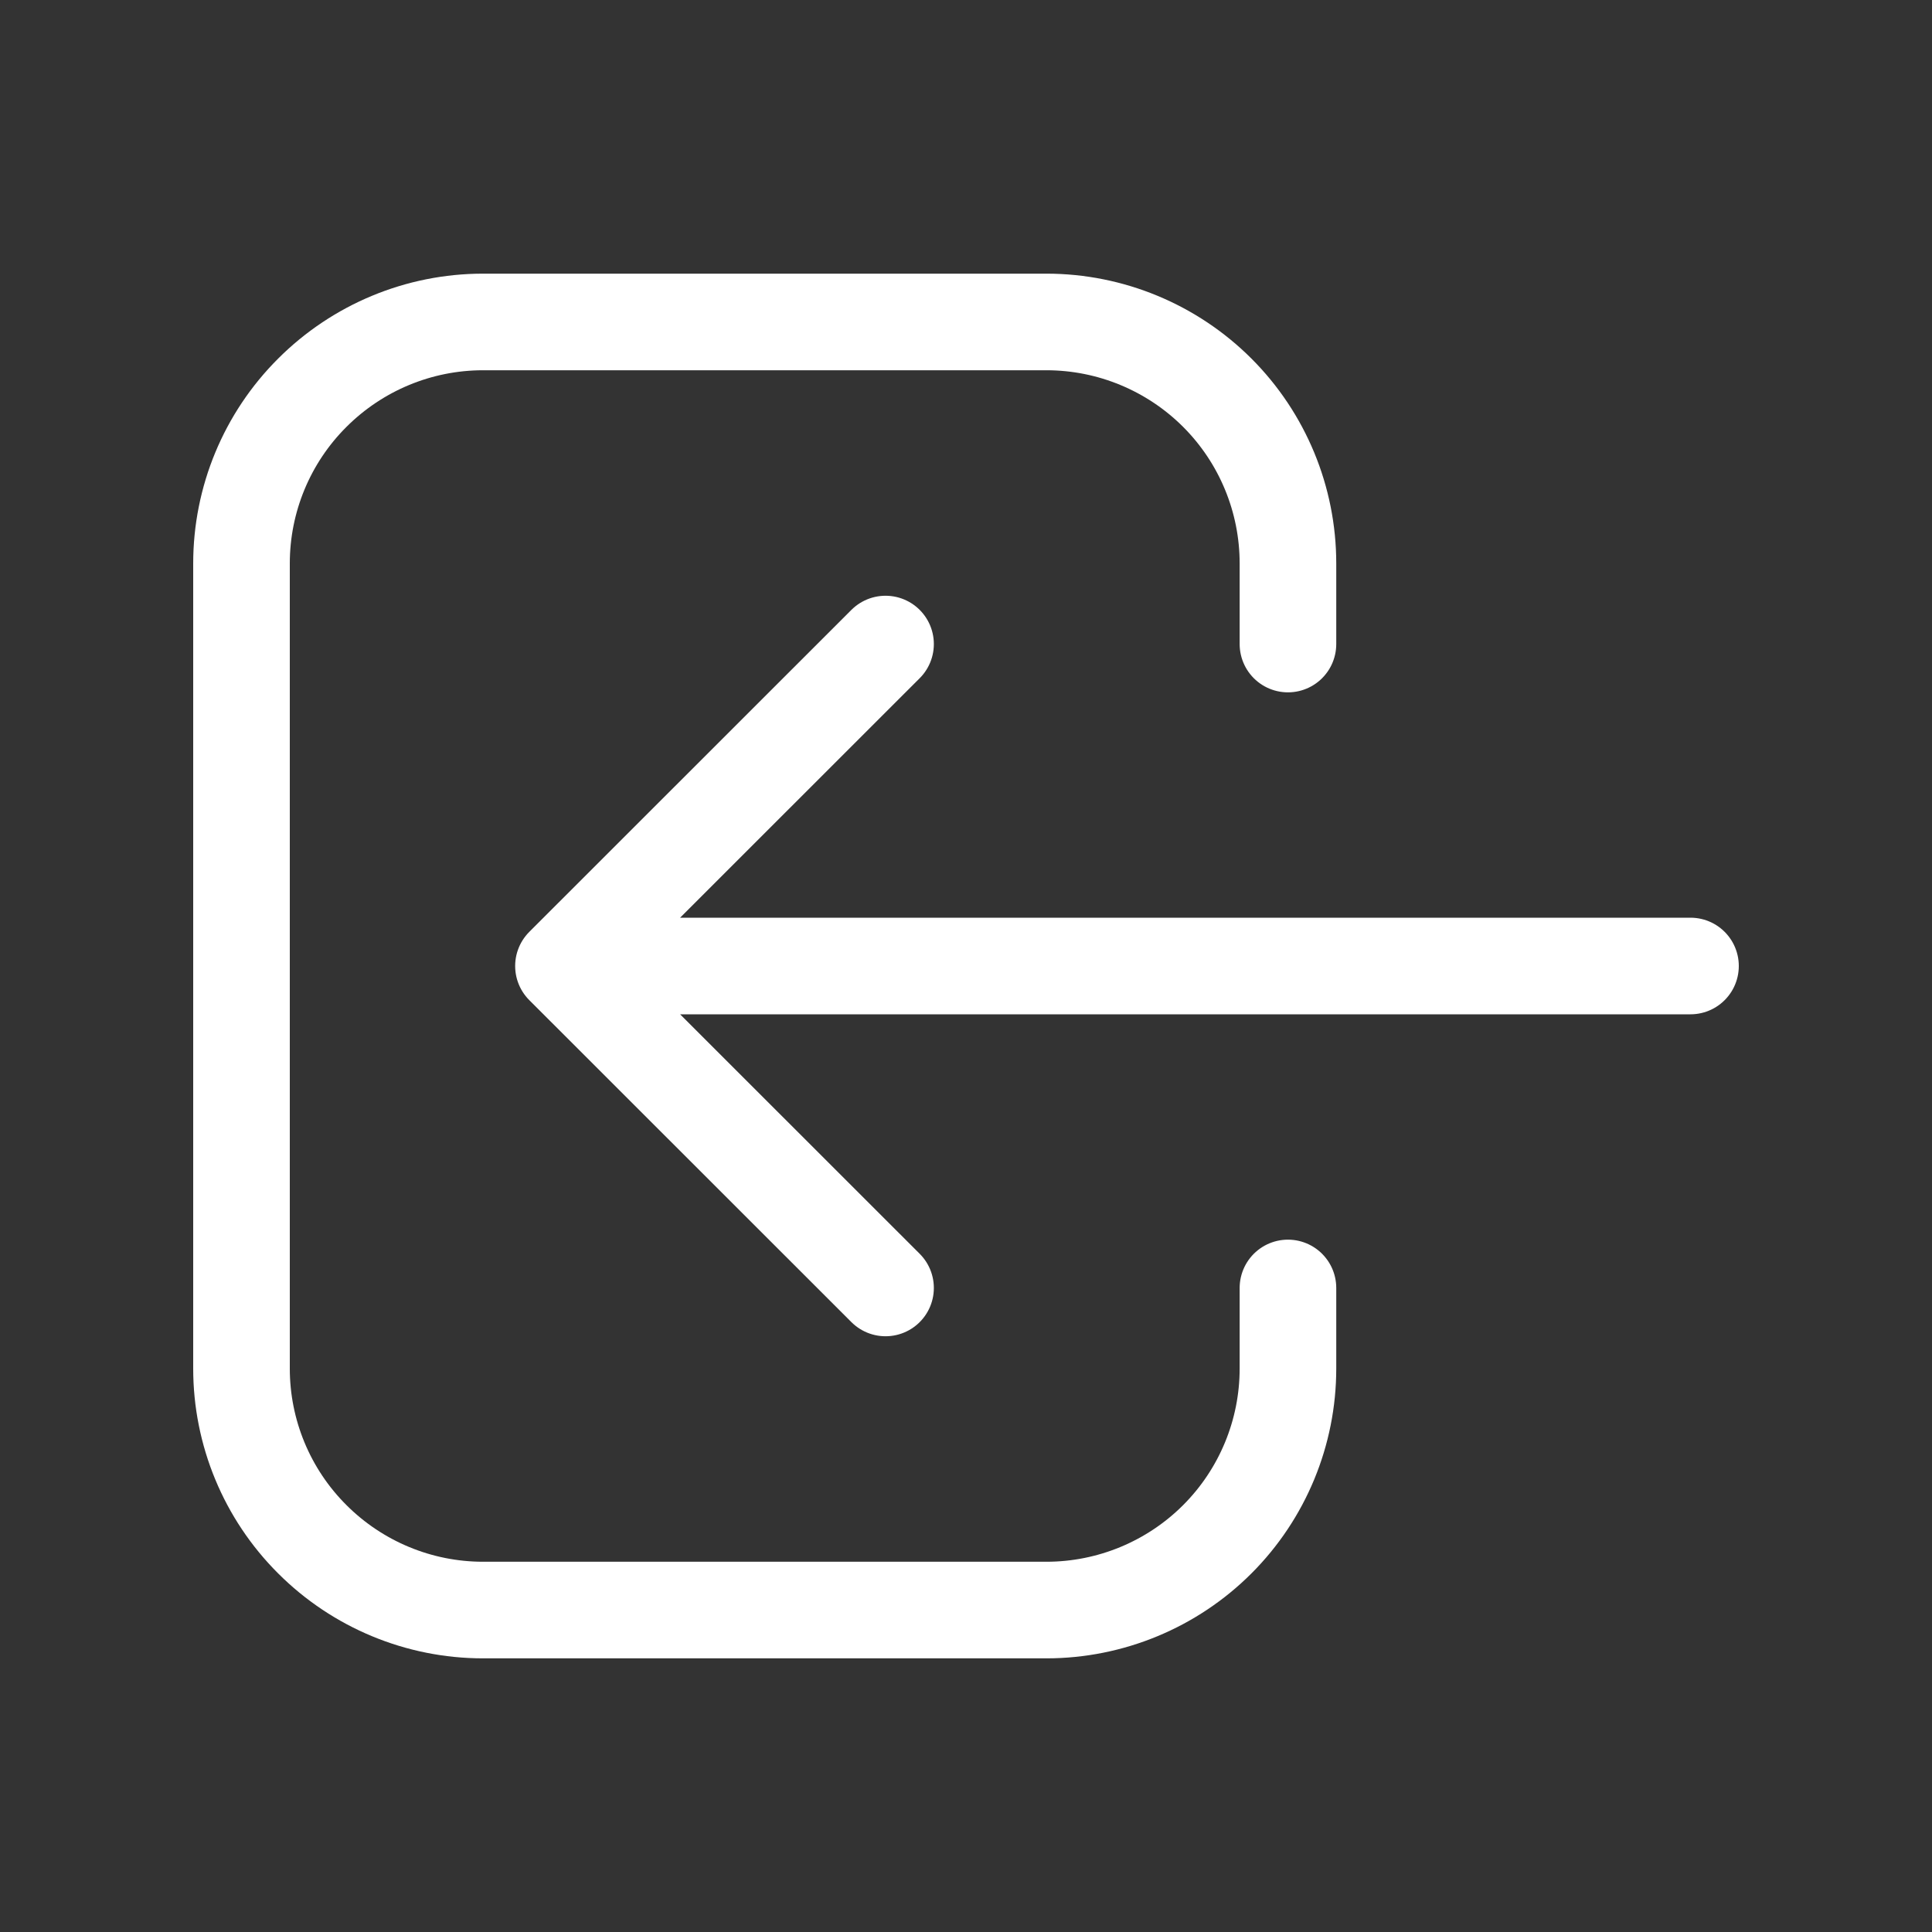 <svg width="14" height="14" viewBox="0 0 14 14" fill="none" xmlns="http://www.w3.org/2000/svg">
<rect x="0" y="0" width="14" height="14" fill="#333333" stroke="none"/>
<path d="M9.333 9.333V9.917C9.333 10.381 9.149 10.826 8.821 11.154C8.493 11.482 8.047 11.667 7.583 11.667H3.5C3.036 11.667 2.591 11.482 2.263 11.154C1.934 10.826 1.75 10.381 1.75 9.917V4.083C1.75 3.619 1.934 3.174 2.263 2.846C2.591 2.518 3.036 2.333 3.5 2.333H7.583C8.047 2.333 8.493 2.518 8.821 2.846C9.149 3.174 9.333 3.619 9.333 4.083V4.667M6.417 9.333L4.083 7L6.417 9.333ZM4.083 7L6.417 4.667L4.083 7ZM4.083 7H12.25H4.083Z" stroke="white" stroke-width="0.7" stroke-linecap="round" stroke-linejoin="round"/>
</svg>

